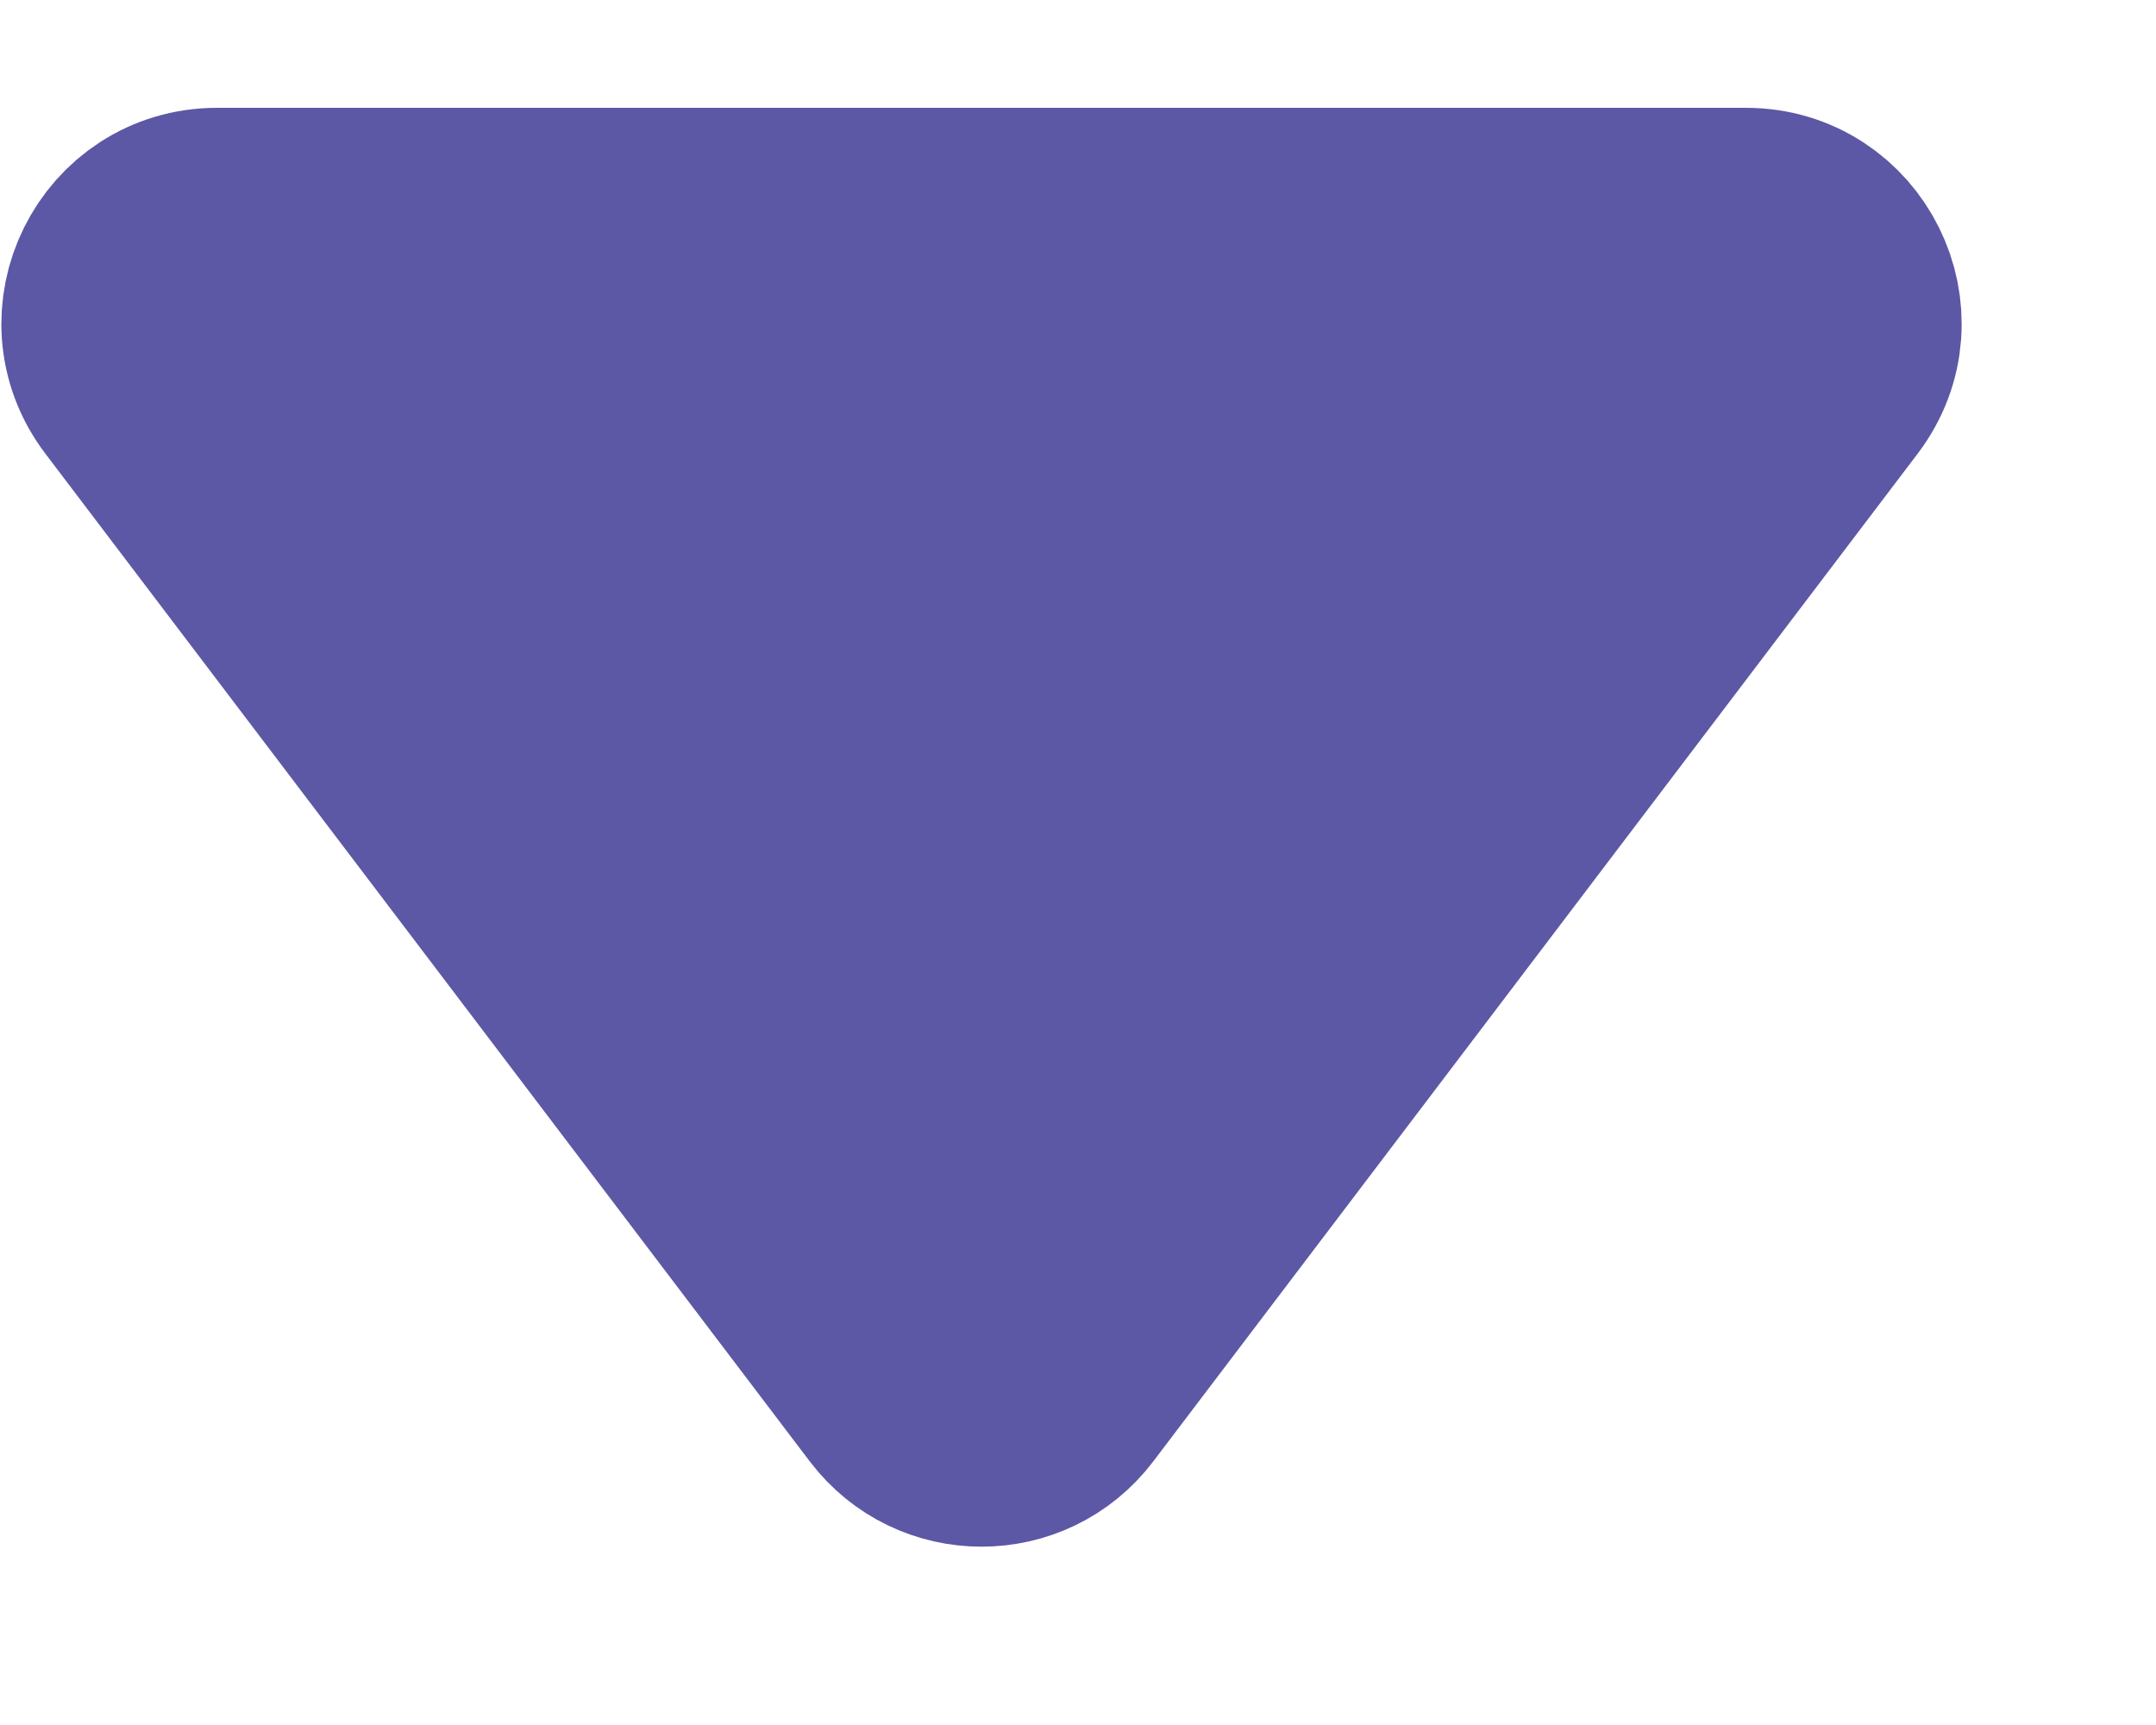 <svg width="10" height="8" viewBox="0 0 10 8" fill="none" xmlns="http://www.w3.org/2000/svg">
<path d="M8.098 1H1.007C0.594 1 0.359 1.473 0.609 1.802L4.154 6.475C4.354 6.739 4.751 6.739 4.951 6.475L8.496 1.802C8.746 1.473 8.511 1 8.098 1Z" fill="#5C58A5" stroke="#5C58A5" stroke-linejoin="round"/>
</svg>

